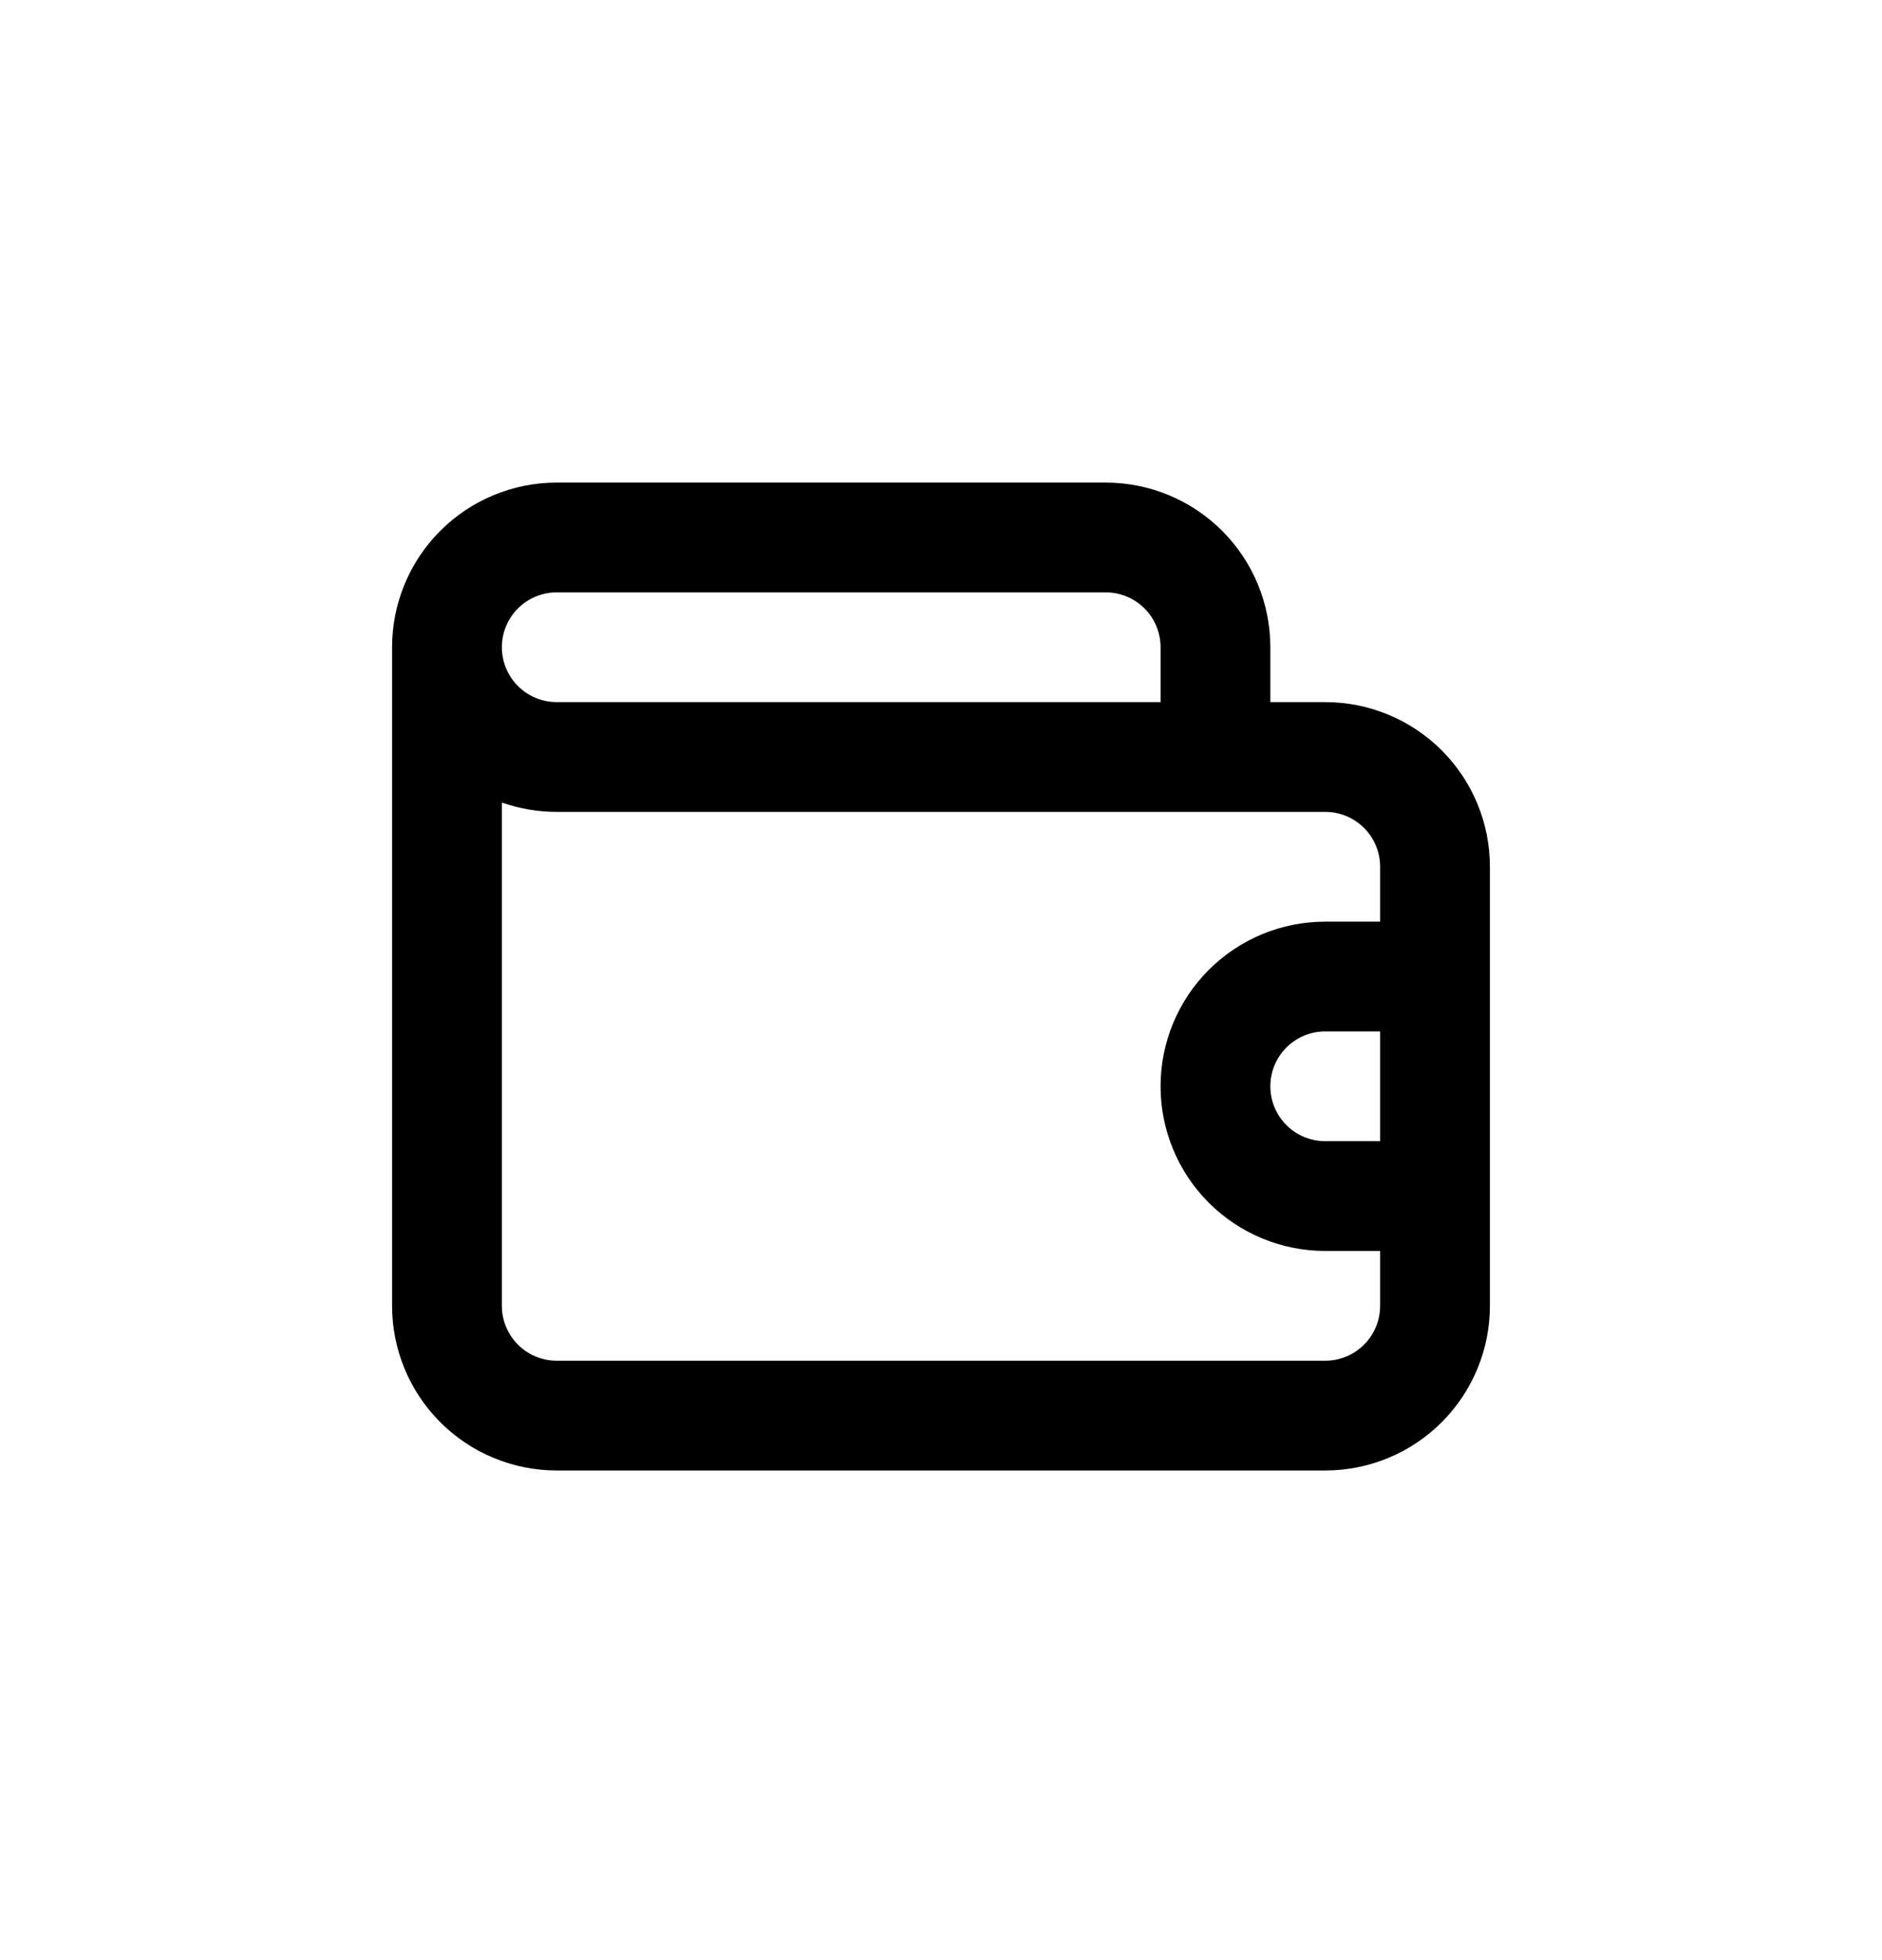 <svg width="24" height="25" fill="none" xmlns="http://www.w3.org/2000/svg">
	<path d="M16.9 8.955h-.7v-.7c0-.557-.221-1.091-.615-1.485-.394-.394-.928-.615-1.485-.615H7.1c-.557 0-1.091.221-1.485.615C5.221 7.164 5 7.698 5 8.255v8.4c0 .557.221 1.091.615 1.485.394.394.928.615 1.485.615h9.8c.557 0 1.091-.221 1.485-.615.394-.394.615-.928.615-1.485v-5.6c0-.557-.221-1.091-.615-1.485-.394-.394-.928-.615-1.485-.615ZM7.1 7.555h7c.186 0 .364.074.495.205.131.131.205.309.205.495v.7H7.1c-.186 0-.364-.074-.495-.205-.131-.131-.205-.309-.205-.495 0-.186.074-.364.205-.495.131-.131.309-.205.495-.205Zm10.5 7h-.7c-.186 0-.364-.074-.495-.205-.131-.131-.205-.309-.205-.495 0-.186.074-.364.205-.495.131-.131.309-.205.495-.205h.7v1.4Zm0-2.8h-.7c-.557 0-1.091.221-1.485.615-.394.394-.615.928-.615 1.485 0 .557.221 1.091.615 1.485.394.394.928.615 1.485.615h.7v.7c0 .186-.074.364-.205.495-.131.131-.309.205-.495.205H7.1c-.186 0-.364-.074-.495-.205-.131-.131-.205-.309-.205-.495v-6.419c.225.079.462.119.7.119h9.8c.186 0 .364.074.495.205.131.131.205.309.205.495v.7Z" fill="current" />
</svg>
